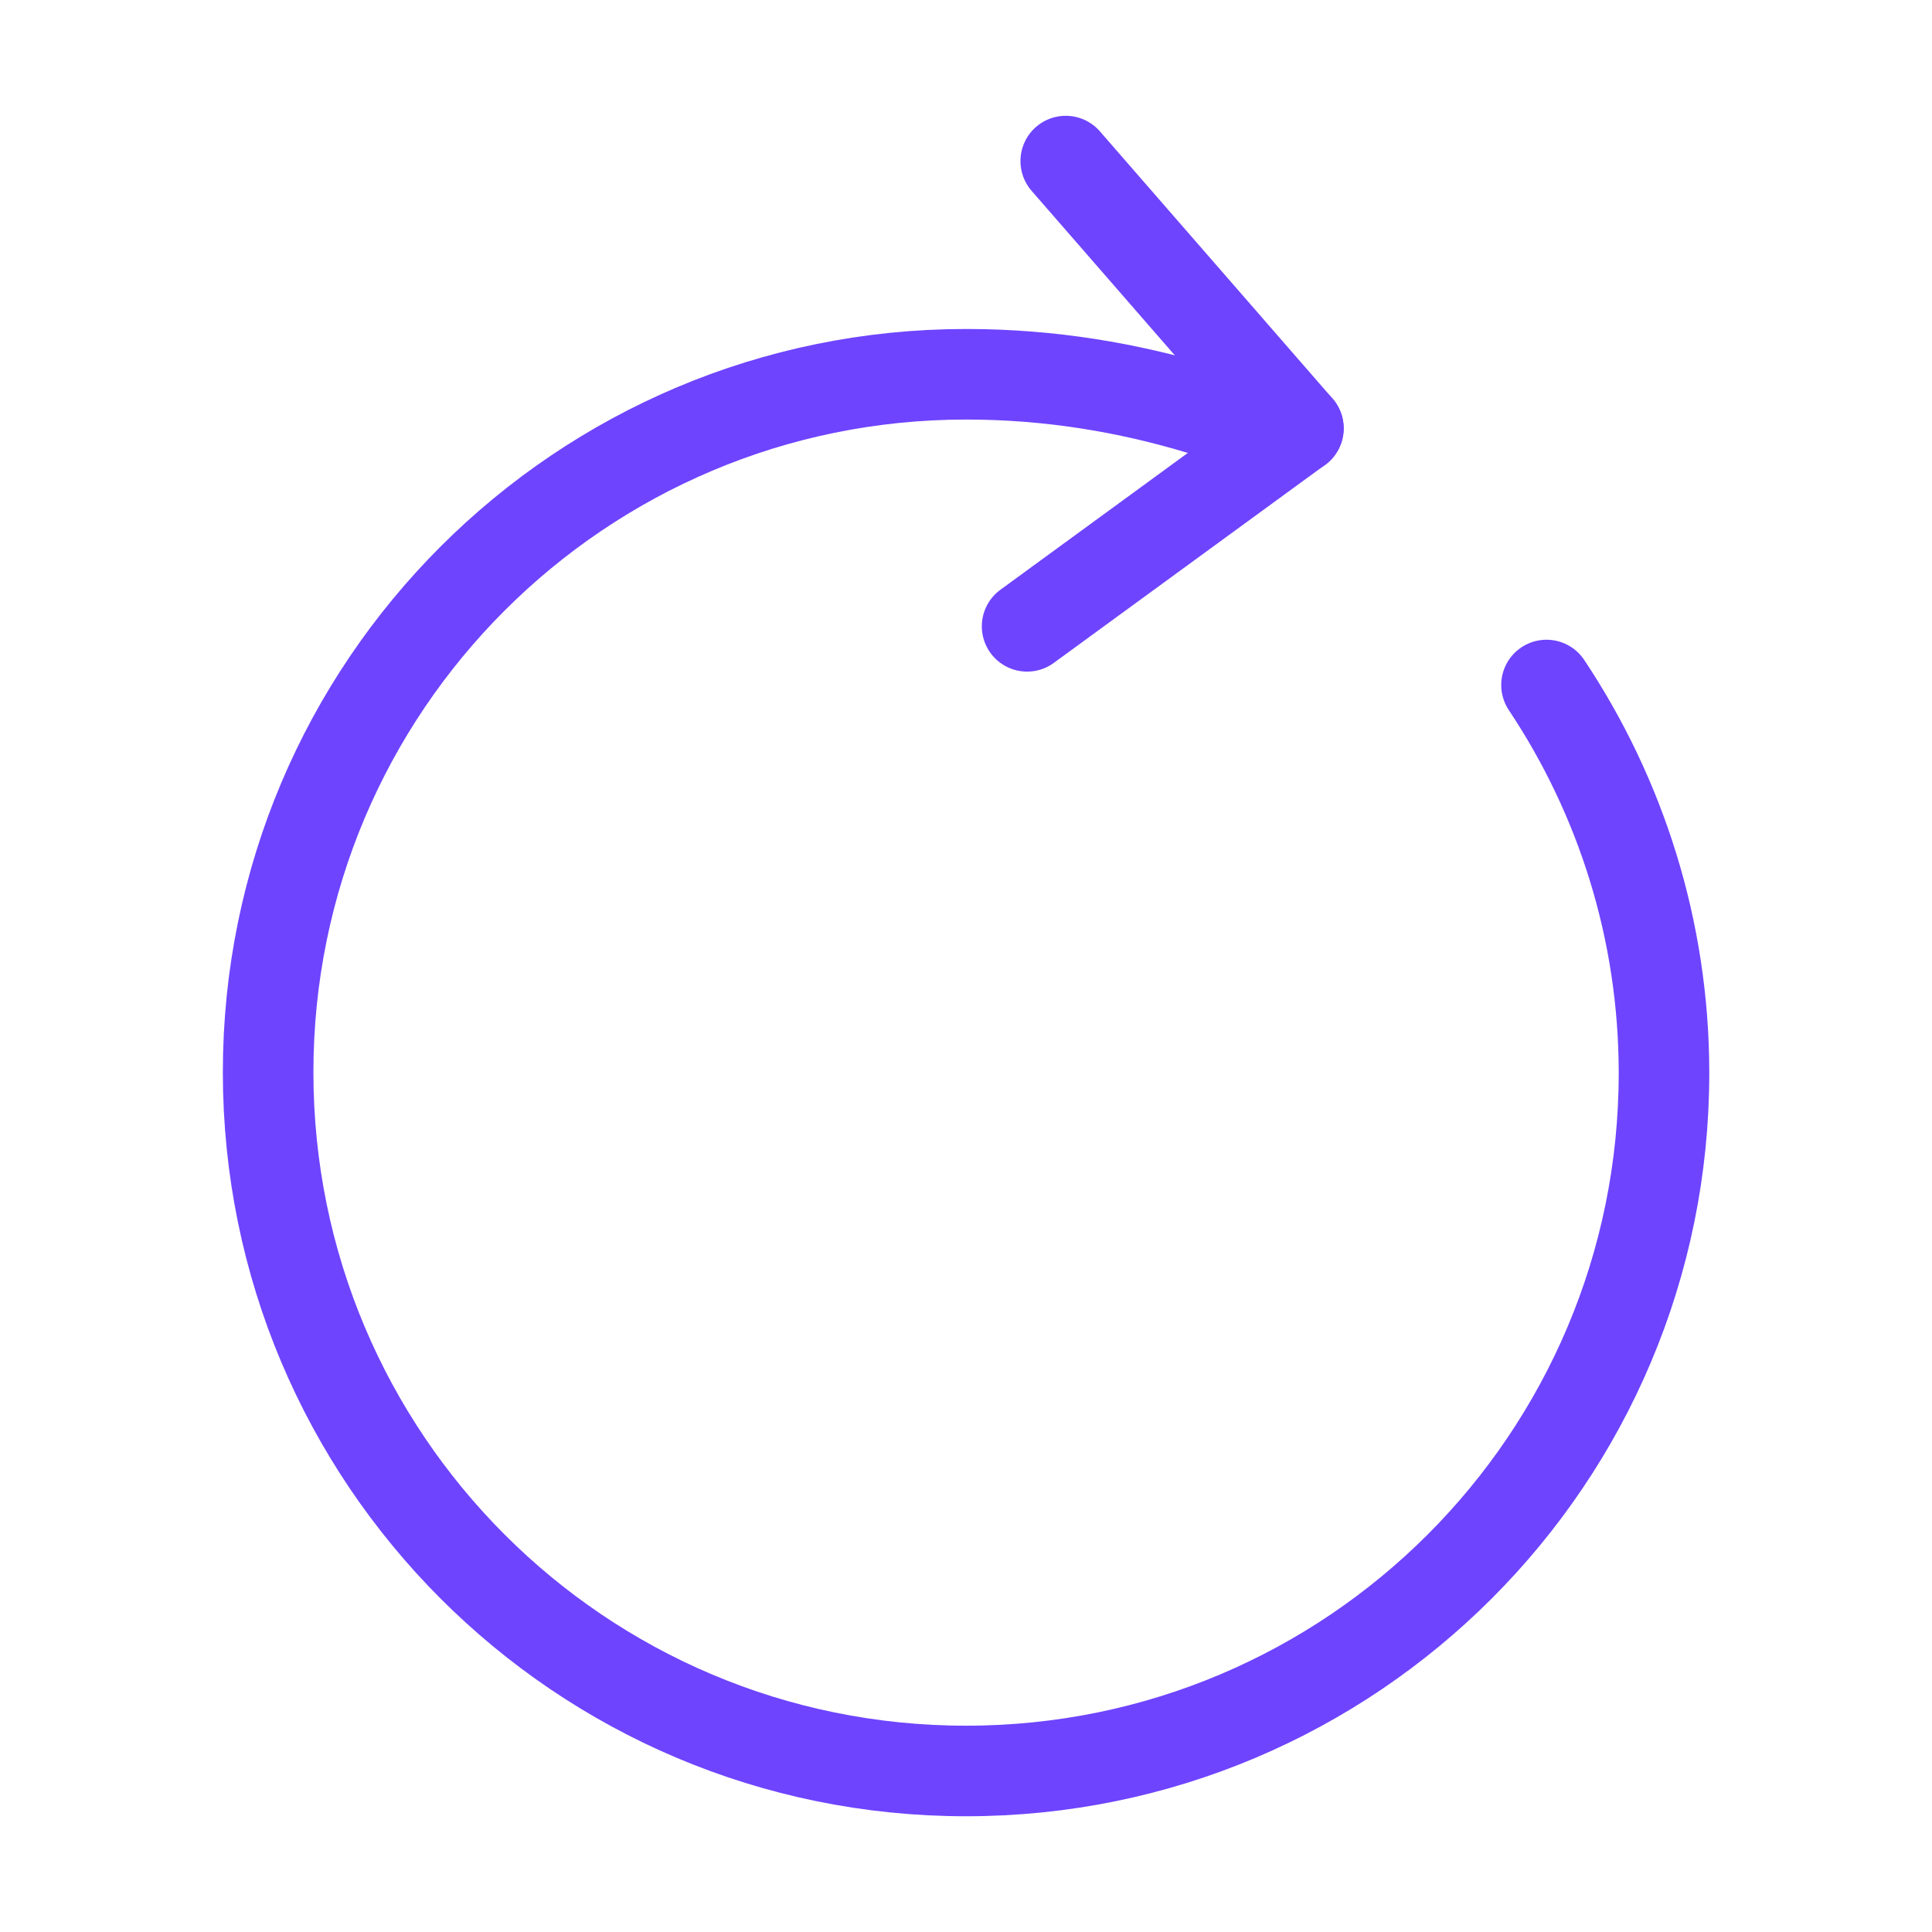 <svg width="32" height="32" viewBox="0 0 32 32" fill="none" xmlns="http://www.w3.org/2000/svg">
<path d="M19.855 6.773C18.695 6.426 17.415 6.199 16.001 6.199C9.615 6.199 4.441 11.373 4.441 17.759C4.441 24.159 9.615 29.333 16.001 29.333C22.388 29.333 27.561 24.159 27.561 17.773C27.561 15.399 26.841 13.186 25.615 11.346" stroke="#6E44FF" stroke-width="1.5" stroke-linecap="round" stroke-linejoin="round"/>
<path d="M21.506 7.095L17.652 2.668" stroke="#6E44FF" stroke-width="1.5" stroke-linecap="round" stroke-linejoin="round"/>
<path d="M21.505 7.094L17.012 10.374" stroke="#6E44FF" stroke-width="1.5" stroke-linecap="round" stroke-linejoin="round"/>
</svg>
